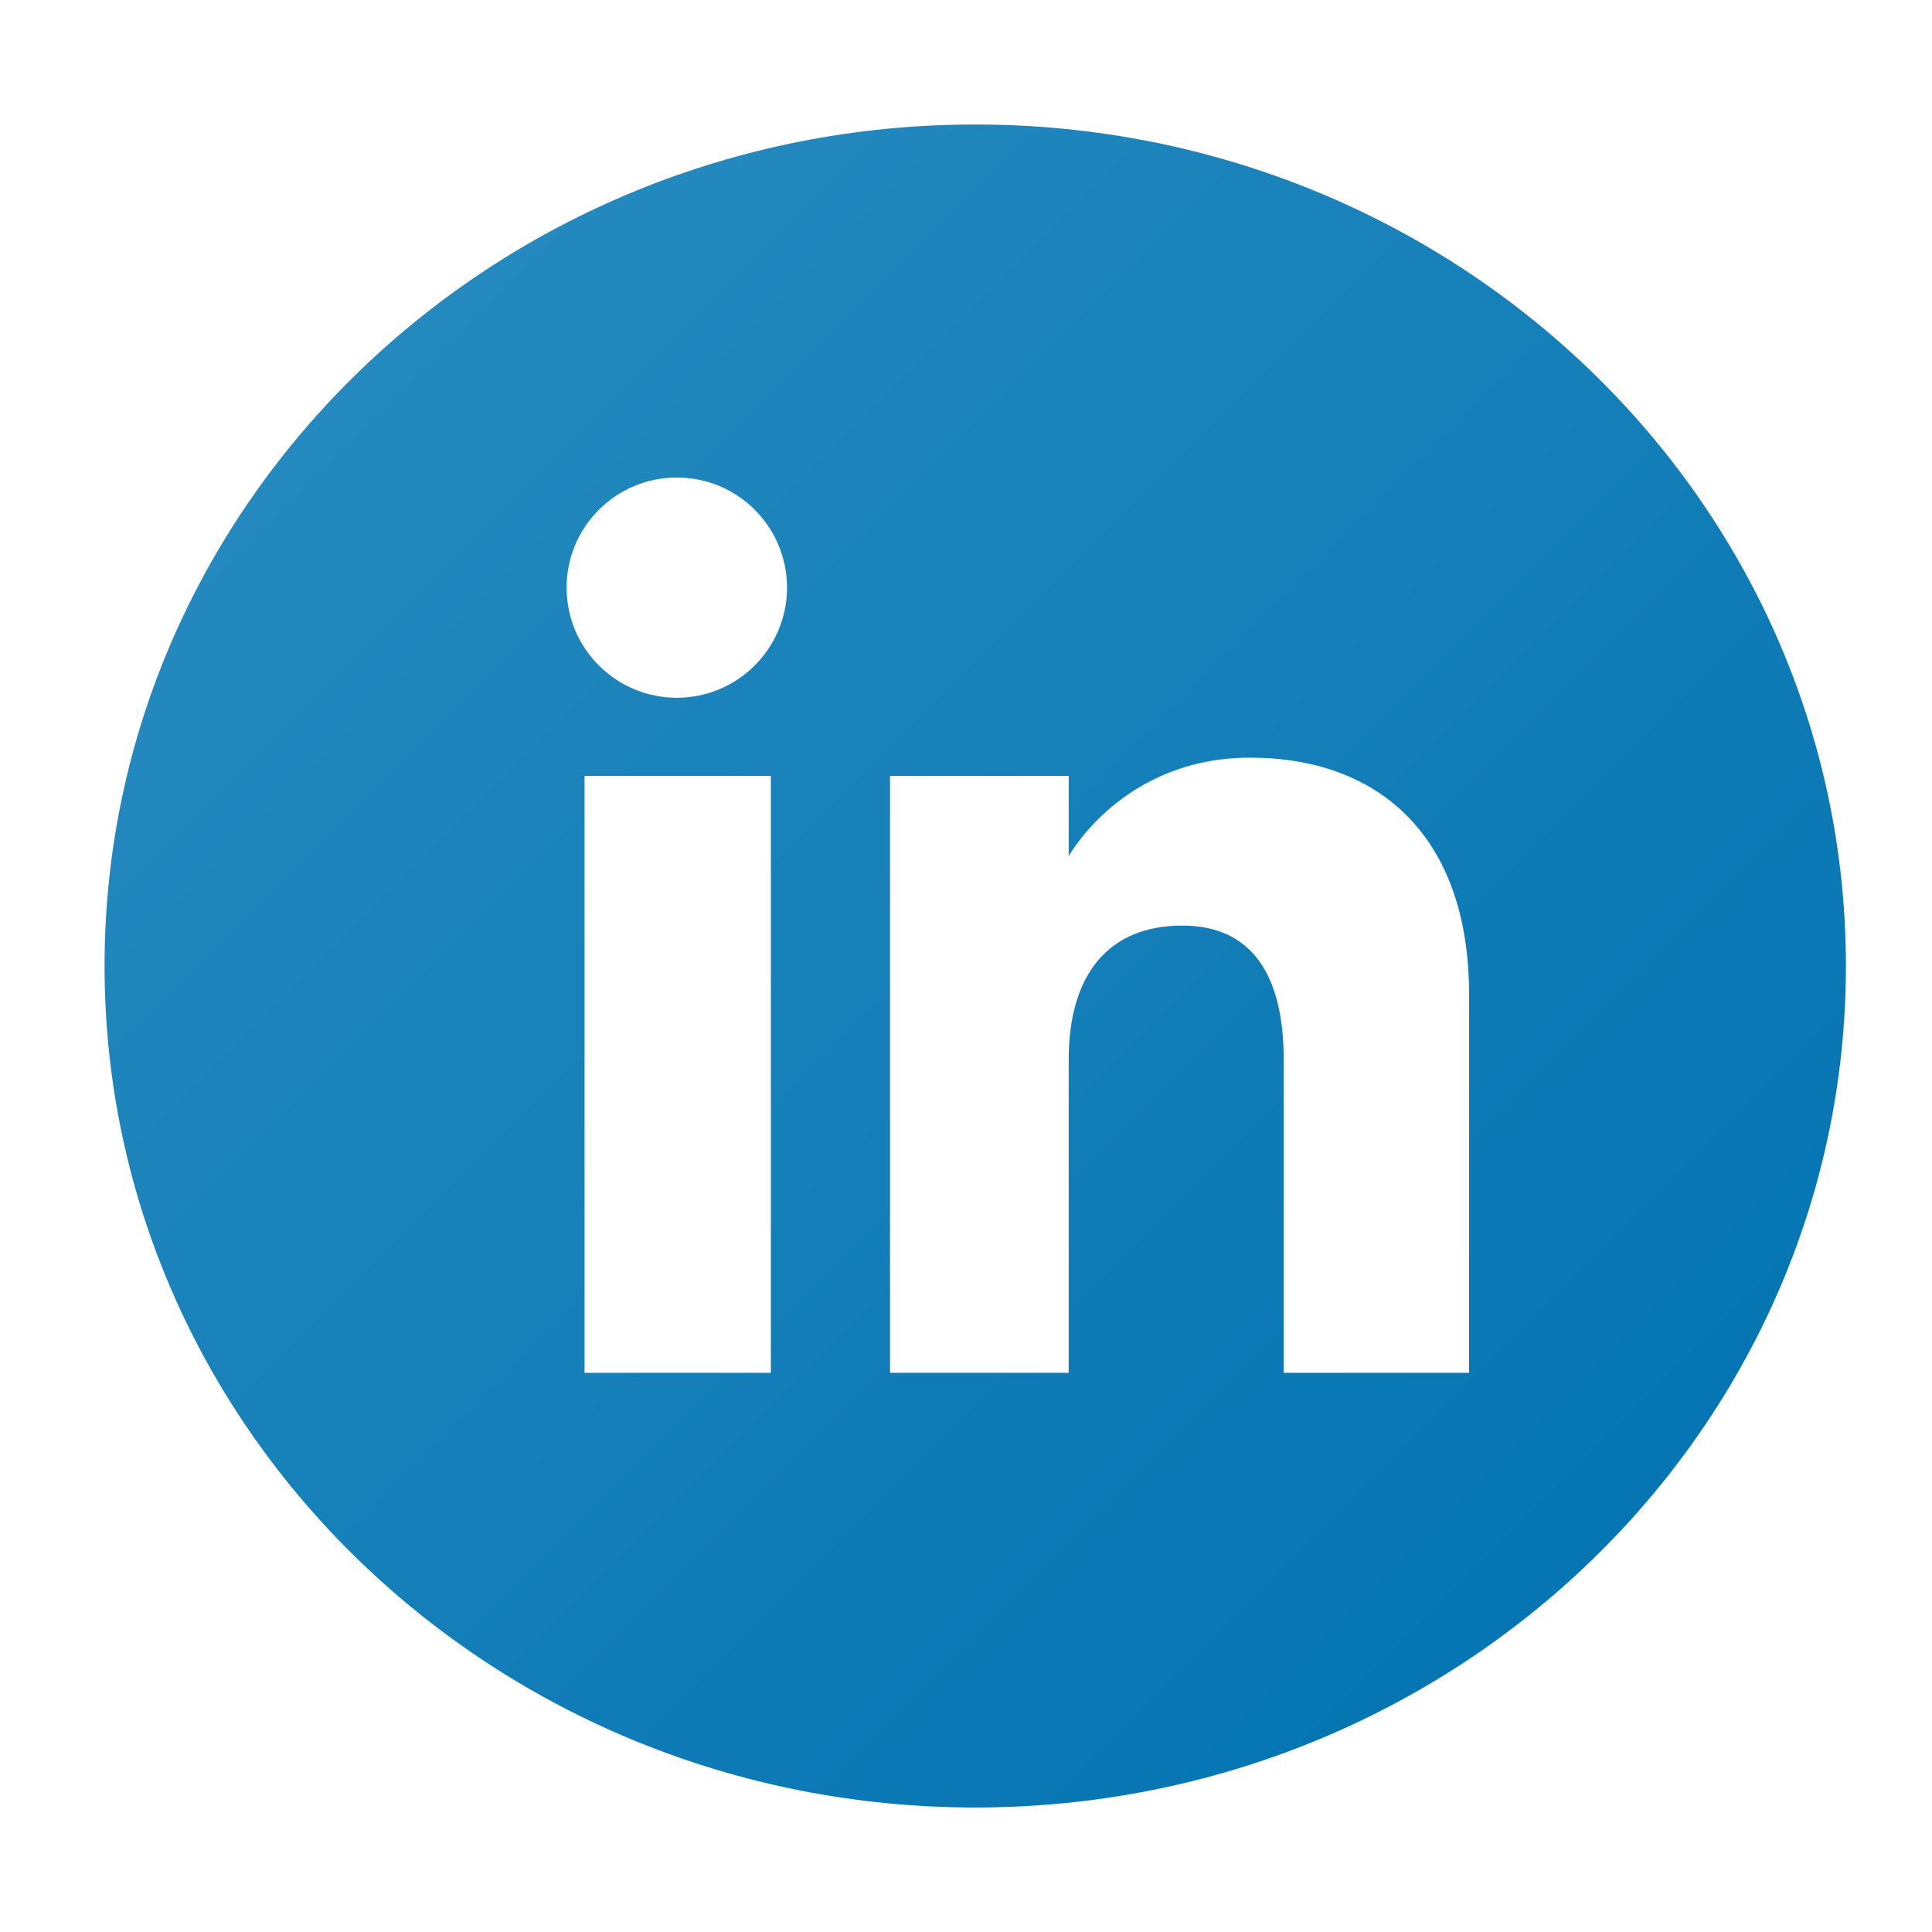 <?xml version="1.0" encoding="utf-8"?>
<!-- Generator: Adobe Illustrator 24.2.3, SVG Export Plug-In . SVG Version: 6.00 Build 0)  -->
<svg version="1.1" id="Layer_1" xmlns="http://www.w3.org/2000/svg" xmlns:xlink="http://www.w3.org/1999/xlink" x="0px" y="0px"
	 viewBox="0 0 2500 2500" style="enable-background:new 0 0 2500 2500;" xml:space="preserve">
<style type="text/css">
	.st0{fill:url(#SVGID_1_);}
</style>
<linearGradient id="SVGID_1_" gradientUnits="userSpaceOnUse" x1="-191.11" y1="509.426" x2="120.971" y2="197.345" gradientTransform="matrix(5.021 0 0 -5.021 1438.013 3024.198)">
	<stop  offset="0" style="stop-color:#2489BE"/>
	<stop  offset="1" style="stop-color:#0575B3"/>
</linearGradient>
<path class="st0" d="M1261.9,161.1C639.7,161.1,135.3,648.6,135.3,1250s504.4,1088.9,1126.6,1088.9S2388.6,1851.4,2388.6,1250
	C2388.6,648.6,1884.2,161.1,1261.9,161.1z M997.5,1776.4H756.4V1004h241.1V1776.4z M875.8,902.9c-78.7,0-142.6-63.8-142.6-142.5
	c0-78.7,63.8-142.5,142.6-142.5s142.6,63.8,142.6,142.5C1018.3,839.1,954.5,902.9,875.8,902.9z M1901,1776.4h-239.9V1371
	c0-111.2-42.6-173.3-131.3-173.3c-96.5,0-146.9,64.6-146.9,173.3v405.4h-231.2V1004h231.2v104c0,0,69.6-127.6,234.7-127.6
	c165.2,0,283.4,100,283.4,306.9L1901,1776.4L1901,1776.4z"/>
</svg>

